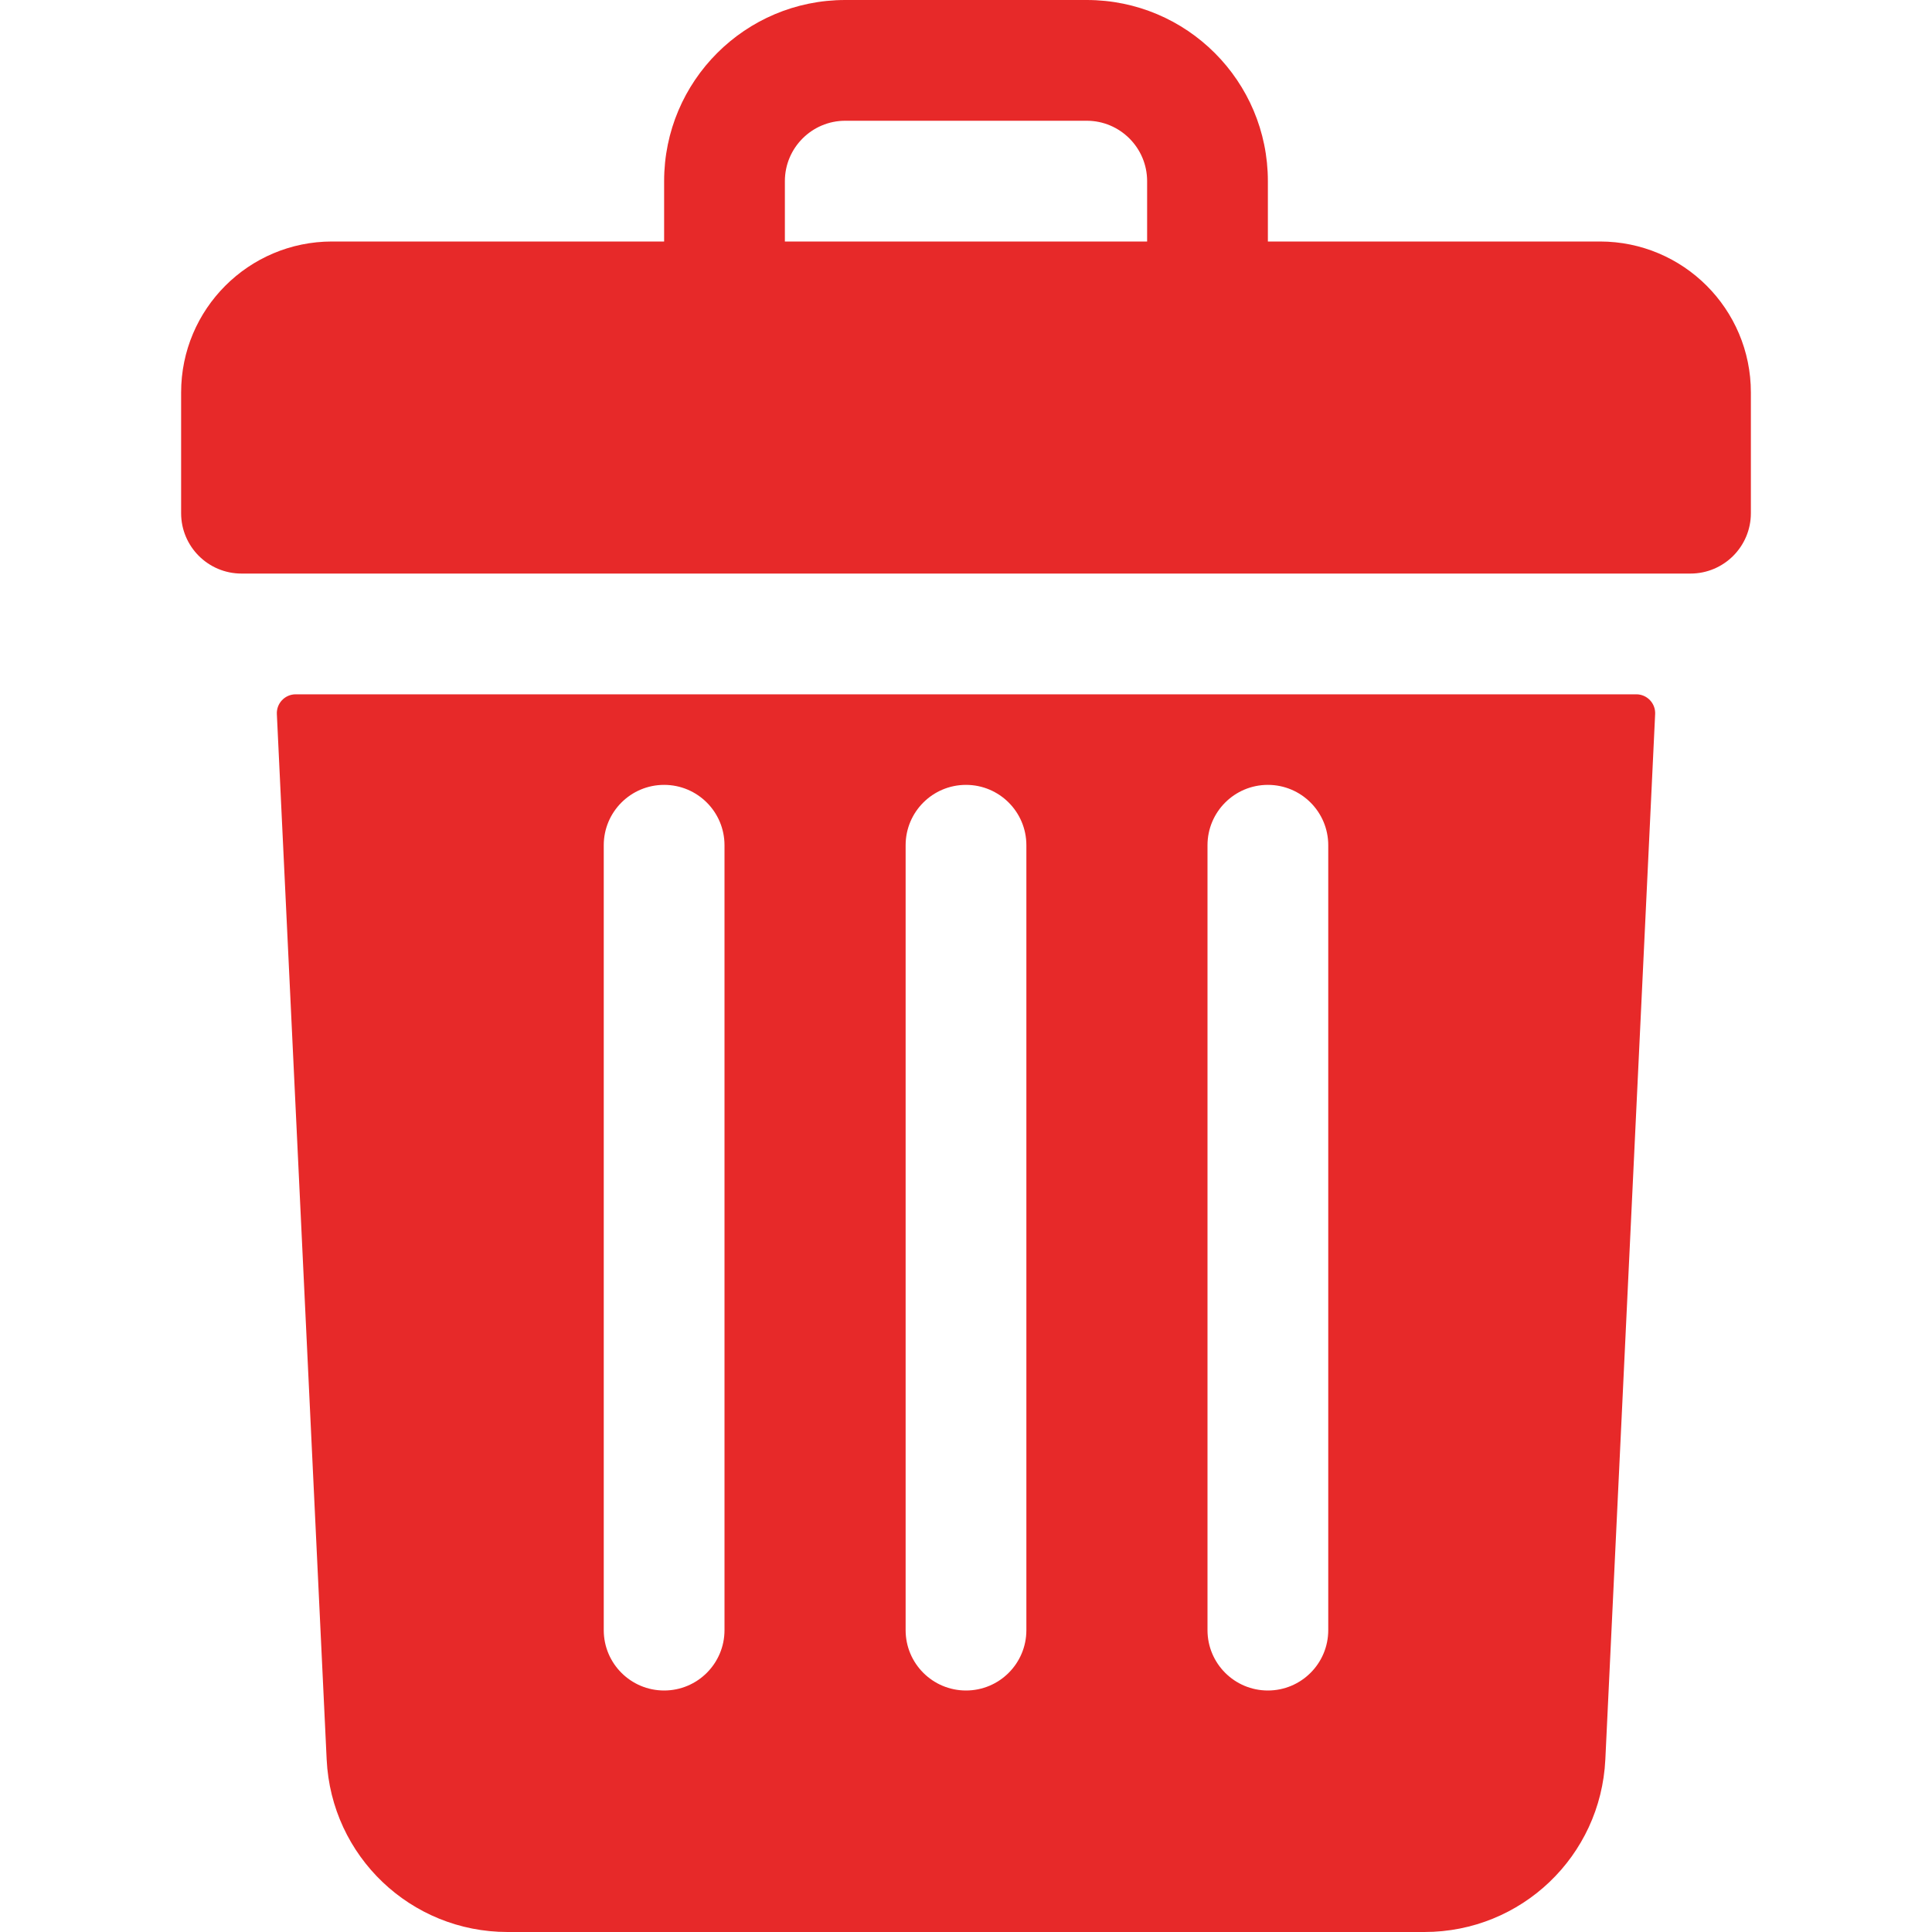 <svg
    xmlns="http://www.w3.org/2000/svg"
    viewBox="0 0 512 512"
    id="vector">
    <path
        id="path"
        d="M 424 64 L 336 64 L 336 48 C 336 21.49 314.51 0 288 0 L 224 0 C 197.49 0 176 21.49 176 48 L 176 64 L 88 64 C 65.909 64 48 81.909 48 104 L 48 136 C 48 144.837 55.163 152 64 152 L 448 152 C 456.837 152 464 144.837 464 136 L 464 104 C 464 81.909 446.091 64 424 64 Z M 208 48 C 208 39.18 215.18 32 224 32 L 288 32 C 296.82 32 304 39.18 304 48 L 304 64 L 208 64 Z M 78.364 184 C 75.509 184 73.234 186.386 73.37 189.238 L 86.57 466.28 C 87.79 491.92 108.85 512 134.51 512 L 377.49 512 C 403.15 512 424.21 491.92 425.43 466.28 L 438.63 189.238 C 438.766 186.386 436.491 184 433.636 184 Z M 320 224 C 320 215.16 327.16 208 336 208 C 344.84 208 352 215.16 352 224 L 352 432 C 352 440.84 344.84 448 336 448 C 327.16 448 320 440.84 320 432 Z M 240 224 C 240 215.16 247.16 208 256 208 C 264.84 208 272 215.16 272 224 L 272 432 C 272 440.84 264.84 448 256 448 C 247.16 448 240 440.84 240 432 Z M 160 224 C 160 215.16 167.16 208 176 208 C 184.84 208 192 215.16 192 224 L 192 432 C 192 440.84 184.84 448 176 448 C 167.16 448 160 440.84 160 432 Z"
        fill="#E72929"
        stroke-width="1"/>
</svg>
